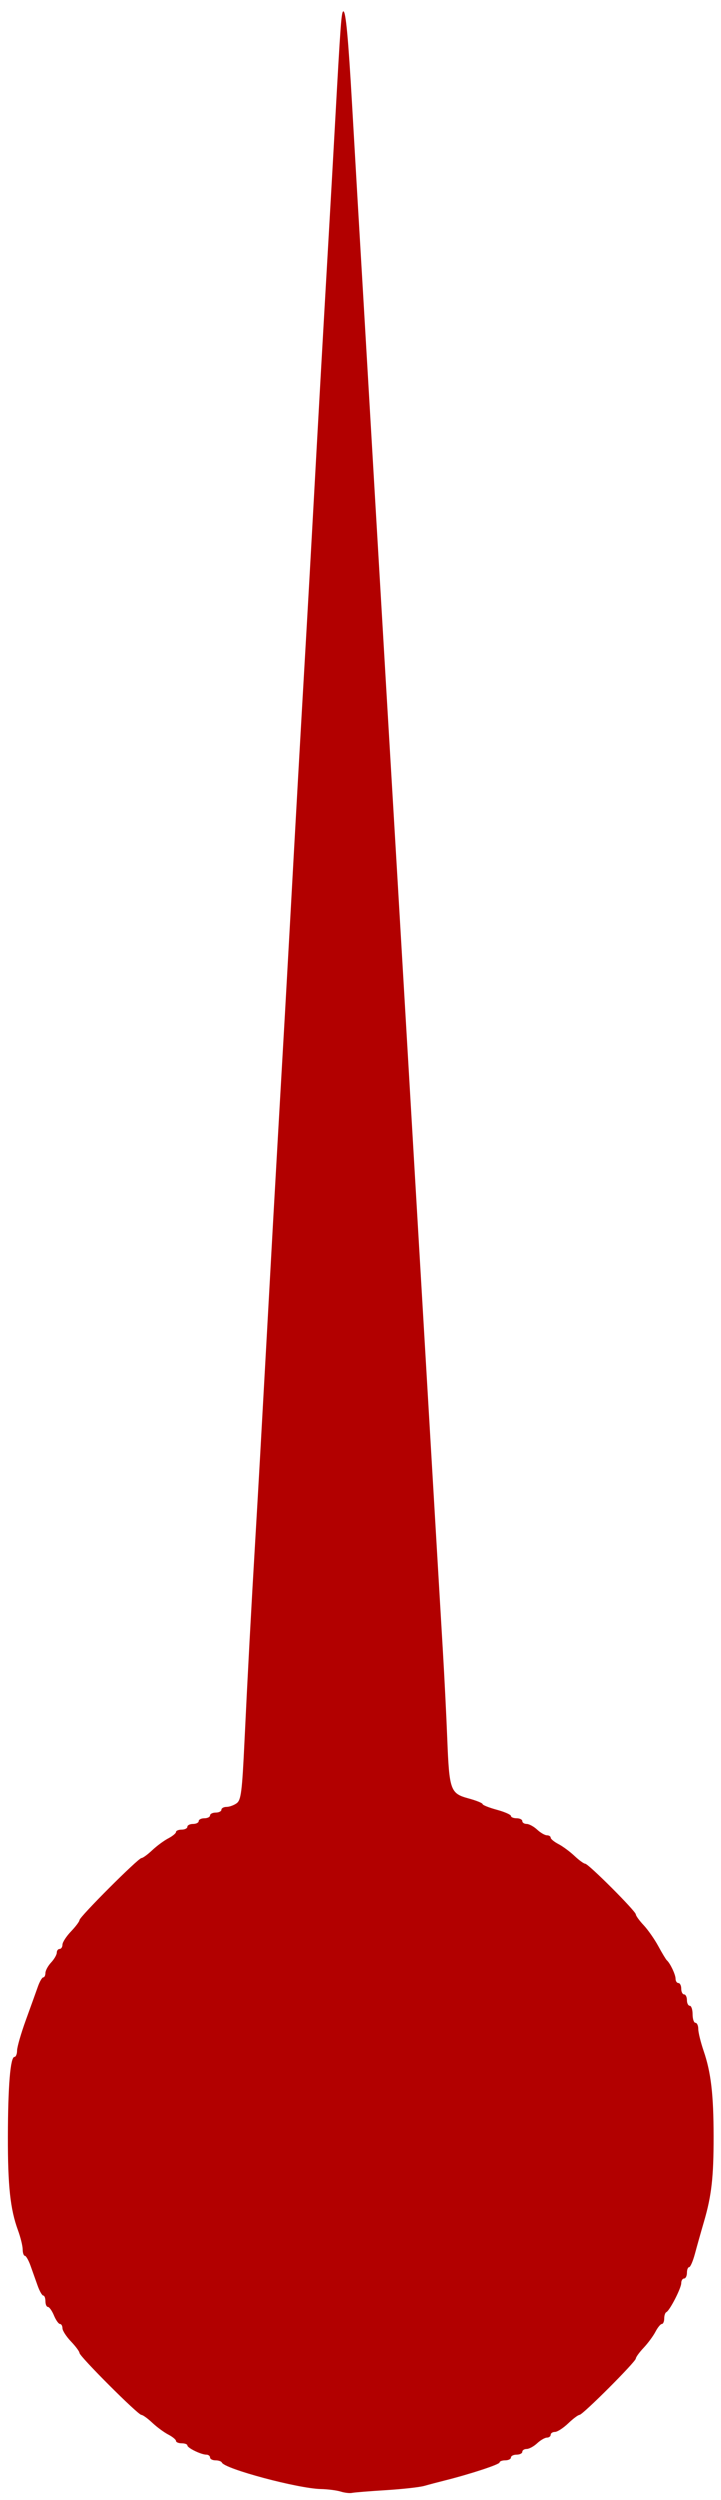 <?xml version="1.0" encoding="UTF-8" standalone="no"?>
<svg
   xmlns:dc="http://purl.org/dc/elements/1.1/"
   xmlns:cc="http://creativecommons.org/ns#"
   xmlns:rdf="http://www.w3.org/1999/02/22-rdf-syntax-ns#"
   xmlns:svg="http://www.w3.org/2000/svg"
   xmlns="http://www.w3.org/2000/svg"
   viewBox="0 0 317.5 1100"
   height="1100"
   width="317.5"
   version="1.1"
   id="svg2">
  <defs
     id="defs6" />
  <path
     id="path4138"
     d="m 150,1096.236 c -1.719,-0.543 -5.656,-1.043 -8.75,-1.112 -10.057,-0.223 -42.356,-8.862 -43.541,-11.646 -0.229,-0.538 -1.495,-0.979 -2.812,-0.979 -1.318,0 -2.396,-0.562 -2.396,-1.25 0,-0.688 -0.732,-1.25 -1.626,-1.25 -2.3,0 -8.353,-2.94 -8.364,-4.062 -0.005,-0.516 -1.135,-0.938 -2.51,-0.938 -1.375,0 -2.5,-0.467 -2.5,-1.039 0,-0.571 -1.537,-1.837 -3.416,-2.812 -1.879,-0.976 -5.056,-3.321 -7.06,-5.211 -2.004,-1.891 -4.156,-3.438 -4.782,-3.438 -1.485,0 -27.242,-25.757 -27.242,-27.242 0,-0.625 -1.688,-2.903 -3.75,-5.061 -2.062,-2.158 -3.75,-4.773 -3.75,-5.81 0,-1.038 -0.494,-1.886 -1.098,-1.886 -0.604,0 -1.797,-1.688 -2.652,-3.75 -0.854,-2.062 -2.048,-3.75 -2.652,-3.75 -0.604,0 -1.098,-1.125 -1.098,-2.5 0,-1.375 -0.425,-2.5 -0.944,-2.5 -0.519,0 -1.644,-1.969 -2.5,-4.375 -0.856,-2.406 -2.256,-6.344 -3.112,-8.75 -0.856,-2.406 -1.981,-4.375 -2.5,-4.375 -0.519,0 -0.952,-1.266 -0.962,-2.812 -0.01,-1.547 -0.946,-5.344 -2.079,-8.438 -3.378,-9.222 -4.48,-19.472 -4.433,-41.25 0.048,-22.313 1.098,-35 2.895,-35 0.624,0 1.142,-1.266 1.151,-2.812 0.009,-1.547 1.753,-7.594 3.876,-13.438 2.123,-5.844 4.503,-12.453 5.289,-14.688 0.786,-2.234 1.855,-4.062 2.374,-4.062 0.519,0 0.944,-0.867 0.944,-1.927 0,-1.06 1.125,-3.135 2.5,-4.611 1.375,-1.476 2.5,-3.421 2.5,-4.323 0,-0.902 0.562,-1.639 1.25,-1.639 0.688,0 1.25,-0.849 1.25,-1.886 0,-1.038 1.688,-3.652 3.75,-5.81 2.062,-2.158 3.75,-4.41 3.75,-5.003 0,-1.409 25.891,-27.3 27.3,-27.3 0.594,0 2.719,-1.547 4.724,-3.438 2.004,-1.891 5.182,-4.236 7.06,-5.211 1.879,-0.976 3.416,-2.241 3.416,-2.812 0,-0.571 1.125,-1.039 2.5,-1.039 1.375,0 2.5,-0.562 2.5,-1.25 0,-0.688 1.125,-1.25 2.5,-1.25 1.375,0 2.5,-0.562 2.5,-1.25 0,-0.688 1.125,-1.25 2.5,-1.25 1.375,0 2.5,-0.562 2.5,-1.25 0,-0.688 1.125,-1.25 2.5,-1.25 1.375,0 2.5,-0.562 2.5,-1.25 0,-0.688 1.017,-1.25 2.261,-1.25 1.244,0 3.258,-0.729 4.476,-1.62 1.92,-1.404 2.377,-5.029 3.429,-27.188 1.37,-28.855 2.924,-57.813 4.828,-89.943 1.291,-21.787 2.587,-44.779 5.006,-88.75 2.347,-42.677 3.692,-66.733 4.963,-88.75 2.463,-42.675 3.852,-67.155 5.073,-89.375 2.93,-53.333 4.301,-77.672 7.502,-133.125 0.694,-12.031 1.819,-32 2.498,-44.375 2.93,-53.333 4.301,-77.672 7.502,-133.125 0.694,-12.031 1.805,-31.719 2.468,-43.75 2.517,-45.669 2.84,-50 3.727,-50 1.049,0 2.16,11.989 3.822,41.25 0.644,11.344 1.734,30.188 2.422,41.875 0.688,11.688 1.812,30.812 2.5,42.5 0.688,11.688 1.823,31.094 2.524,43.125 0.701,12.031 1.837,31.438 2.524,43.125 0.688,11.688 1.812,30.812 2.5,42.5 0.688,11.688 1.812,30.812 2.5,42.5 0.688,11.688 1.802,30.531 2.476,41.875 0.674,11.344 1.788,30.188 2.476,41.875 0.688,11.688 1.812,30.812 2.5,42.5 0.688,11.688 1.812,30.812 2.5,42.5 0.688,11.688 1.818,30.953 2.512,42.812 1.607,27.452 3.424,58.344 5,85 1.633,27.615 3.443,58.389 5.017,85.312 0.704,12.031 1.833,31.156 2.509,42.5 0.676,11.344 1.548,28.781 1.937,38.75 0.888,22.737 1.371,24.091 9.364,26.268 3.402,0.926 6.185,2.043 6.185,2.482 0,0.439 2.812,1.564 6.25,2.5 3.438,0.936 6.25,2.163 6.25,2.726 0,0.563 1.125,1.024 2.5,1.024 1.375,0 2.5,0.562 2.5,1.25 0,0.688 0.867,1.25 1.927,1.25 1.06,0 3.135,1.125 4.611,2.5 1.476,1.375 3.421,2.5 4.323,2.5 0.902,0 1.639,0.467 1.639,1.039 0,0.571 1.537,1.837 3.416,2.812 1.879,0.976 5.056,3.321 7.06,5.211 2.004,1.891 4.132,3.438 4.727,3.438 1.413,0 22.297,20.884 22.297,22.297 0,0.595 1.547,2.73 3.438,4.744 1.891,2.014 4.802,6.175 6.469,9.248 1.667,3.073 3.355,5.868 3.75,6.212 1.474,1.282 3.843,6.282 3.843,8.108 0,1.041 0.562,1.892 1.25,1.892 0.688,0 1.25,1.125 1.25,2.5 0,1.375 0.562,2.5 1.25,2.5 0.688,0 1.25,1.125 1.25,2.5 0,1.375 0.562,2.5 1.25,2.5 0.688,0 1.25,1.688 1.25,3.75 0,2.062 0.562,3.75 1.25,3.75 0.688,0 1.25,1.228 1.25,2.729 0,1.501 1.07,5.86 2.377,9.688 3.233,9.463 4.354,19.092 4.375,37.583 0.021,17.925 -0.9,26.054 -4.248,37.5 -1.307,4.469 -3.091,10.797 -3.963,14.062 -0.873,3.266 -2.026,5.938 -2.564,5.938 -0.537,0 -0.977,1.125 -0.977,2.5 0,1.375 -0.562,2.5 -1.25,2.5 -0.688,0 -1.25,0.908 -1.25,2.017 0,2.229 -5.079,12.115 -6.562,12.774 -0.516,0.229 -0.938,1.495 -0.938,2.812 0,1.318 -0.467,2.396 -1.039,2.396 -0.571,0 -1.837,1.537 -2.812,3.416 -0.976,1.879 -3.321,5.056 -5.211,7.06 -1.891,2.005 -3.438,4.131 -3.438,4.725 0,1.411 -23.388,24.799 -24.799,24.799 -0.594,0 -2.846,1.688 -5.005,3.75 -2.158,2.062 -4.773,3.75 -5.81,3.75 -1.038,0 -1.886,0.562 -1.886,1.25 0,0.688 -0.738,1.25 -1.639,1.25 -0.902,0 -2.847,1.125 -4.323,2.5 -1.476,1.375 -3.551,2.5 -4.611,2.5 -1.06,0 -1.927,0.562 -1.927,1.25 0,0.688 -1.125,1.25 -2.5,1.25 -1.375,0 -2.5,0.562 -2.5,1.25 0,0.688 -1.125,1.25 -2.5,1.25 -1.375,0 -2.503,0.422 -2.506,0.938 -0.006,0.879 -13.157,5.188 -24.369,7.985 -2.75,0.686 -6.688,1.727 -8.75,2.314 -2.062,0.587 -9.656,1.433 -16.875,1.88 -7.219,0.447 -13.969,0.992 -15,1.21 -1.031,0.219 -3.281,-0.047 -5,-0.59 z"
     style="fill:#b20000" />
</svg>
